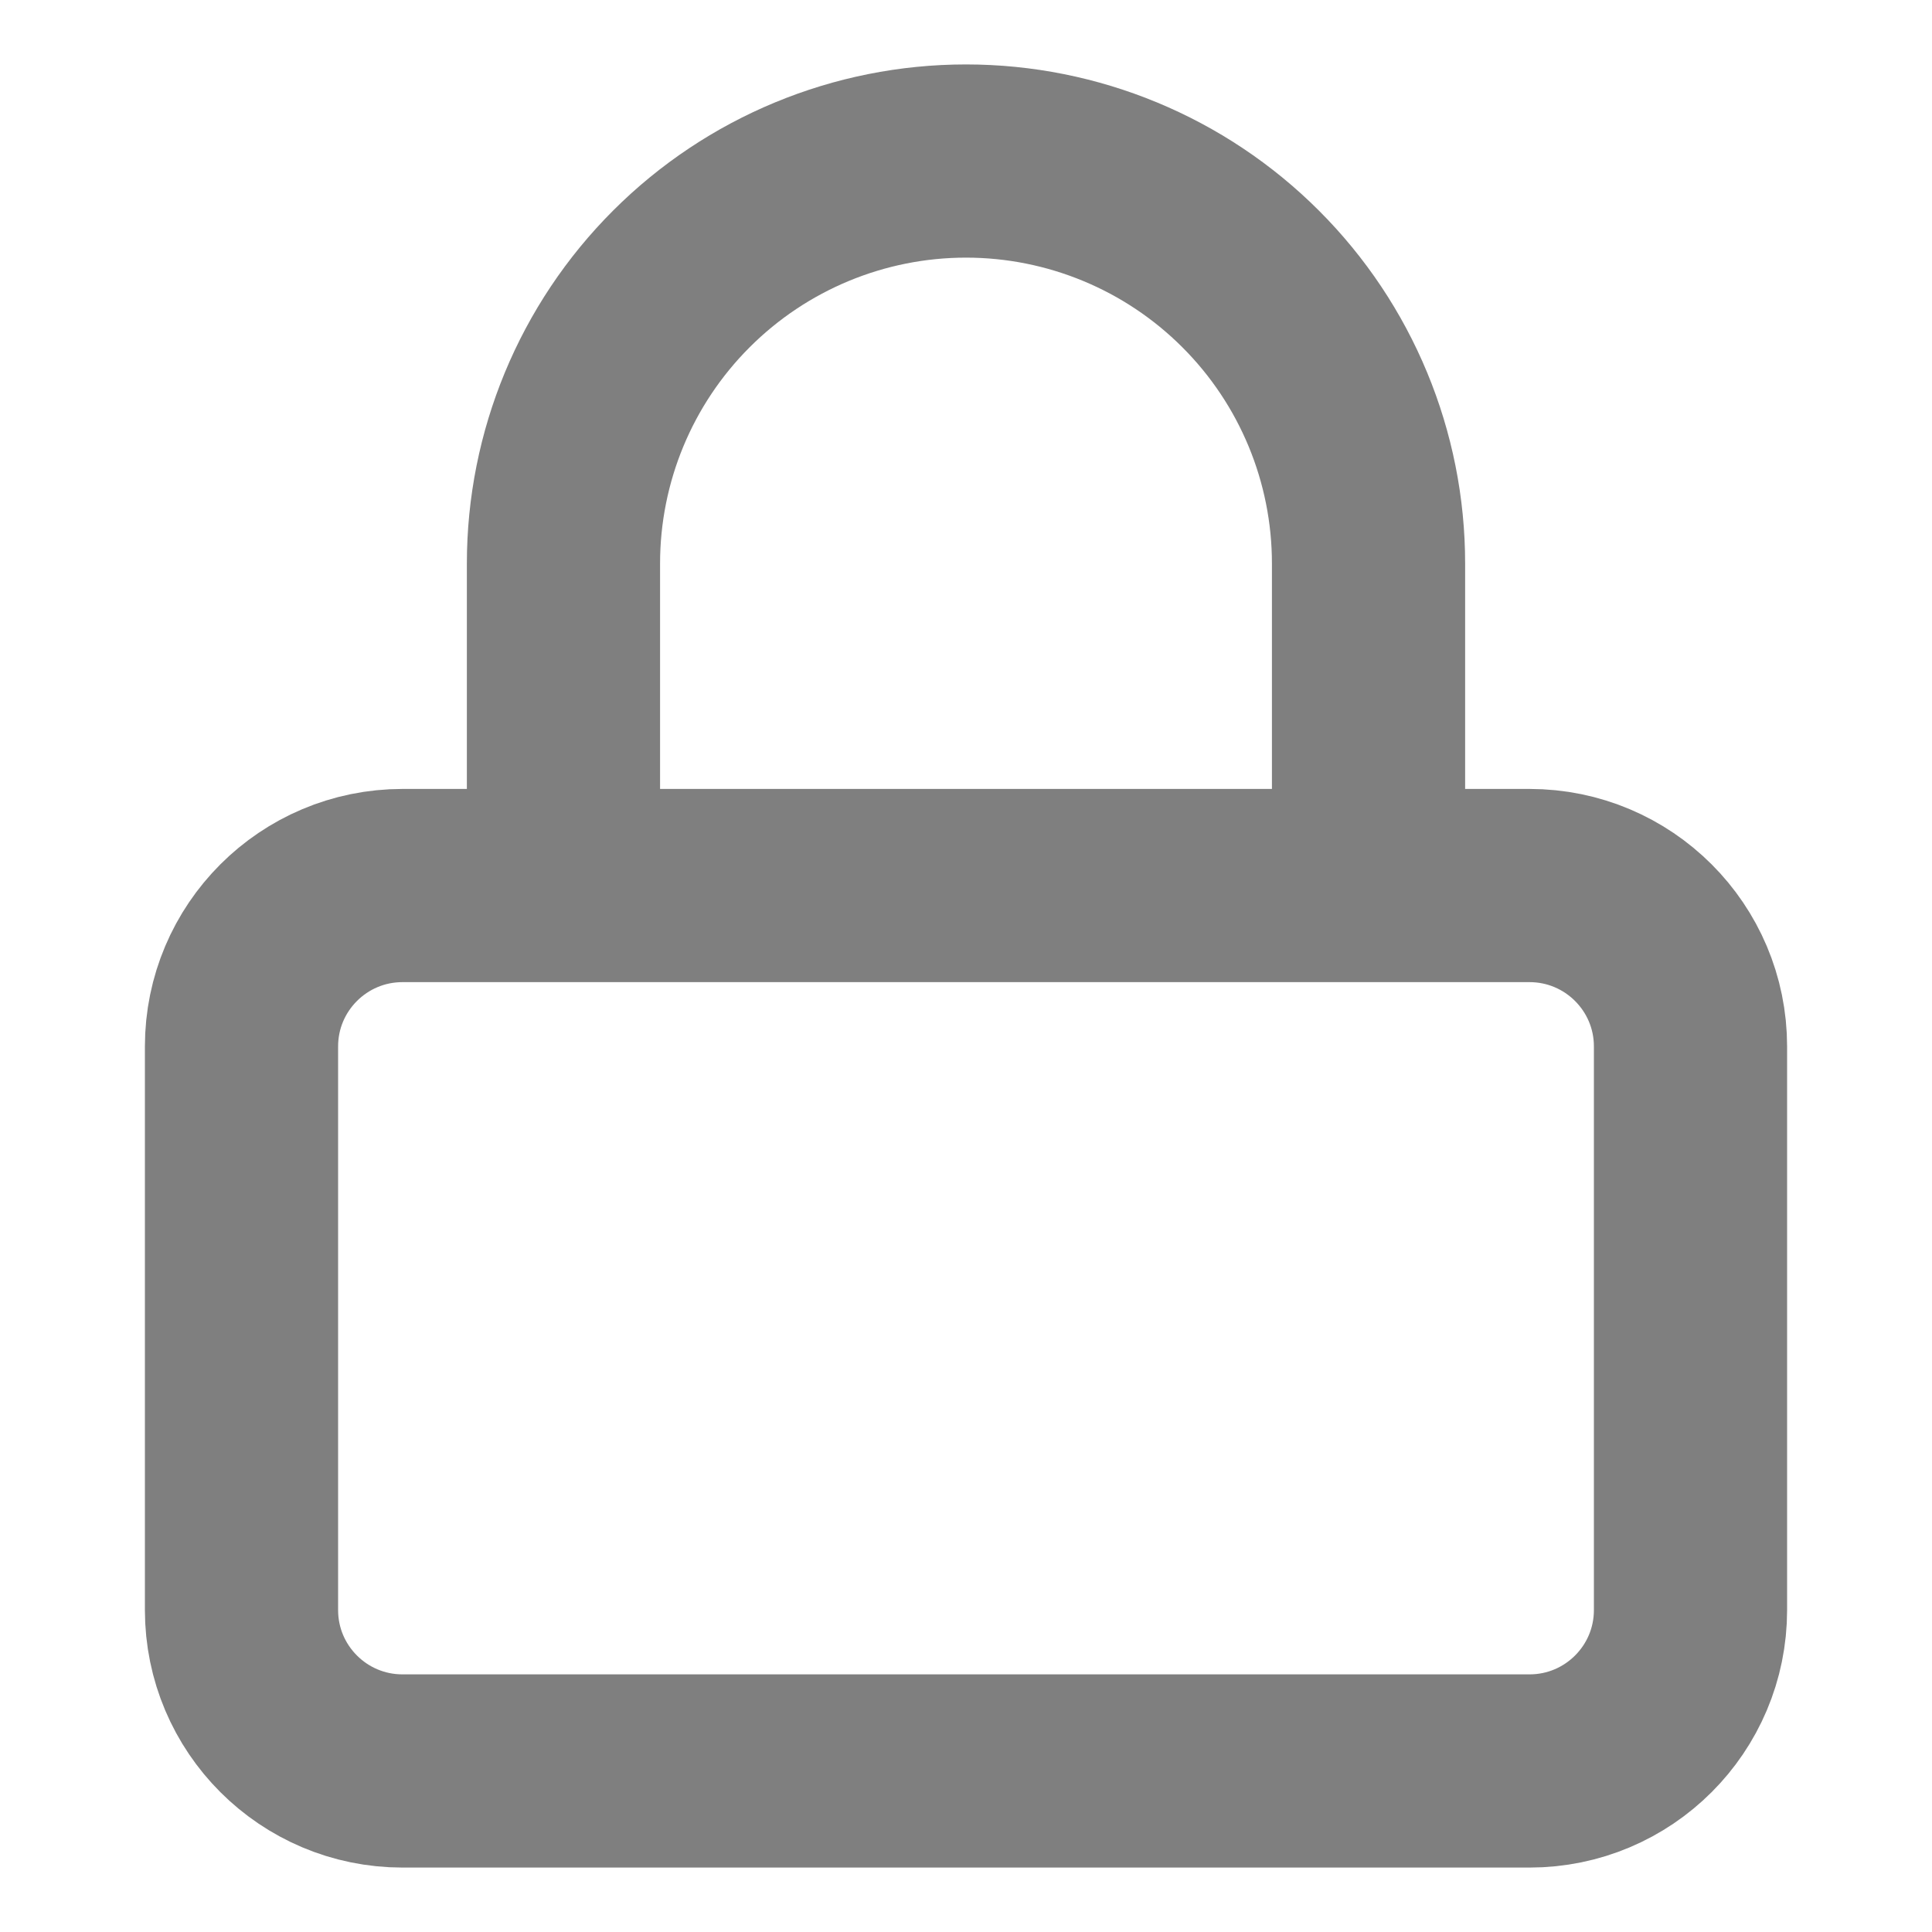 <svg width="20" height="20" viewBox="0 0 20 20" fill="none" xmlns="http://www.w3.org/2000/svg">
<path d="M5.833 9.167V5.833C5.833 4.728 6.272 3.668 7.054 2.887C7.835 2.106 8.895 1.667 10 1.667C11.105 1.667 12.165 2.106 12.946 2.887C13.728 3.668 14.167 4.728 14.167 5.833V9.167M4.167 9.167H15.833C16.754 9.167 17.5 9.913 17.5 10.833V16.667C17.5 17.587 16.754 18.333 15.833 18.333H4.167C3.246 18.333 2.5 17.587 2.5 16.667V10.833C2.5 9.913 3.246 9.167 4.167 9.167Z" stroke="#7F7F7F" stroke-width="2" stroke-linecap="round" stroke-linejoin="round"/>
</svg>
